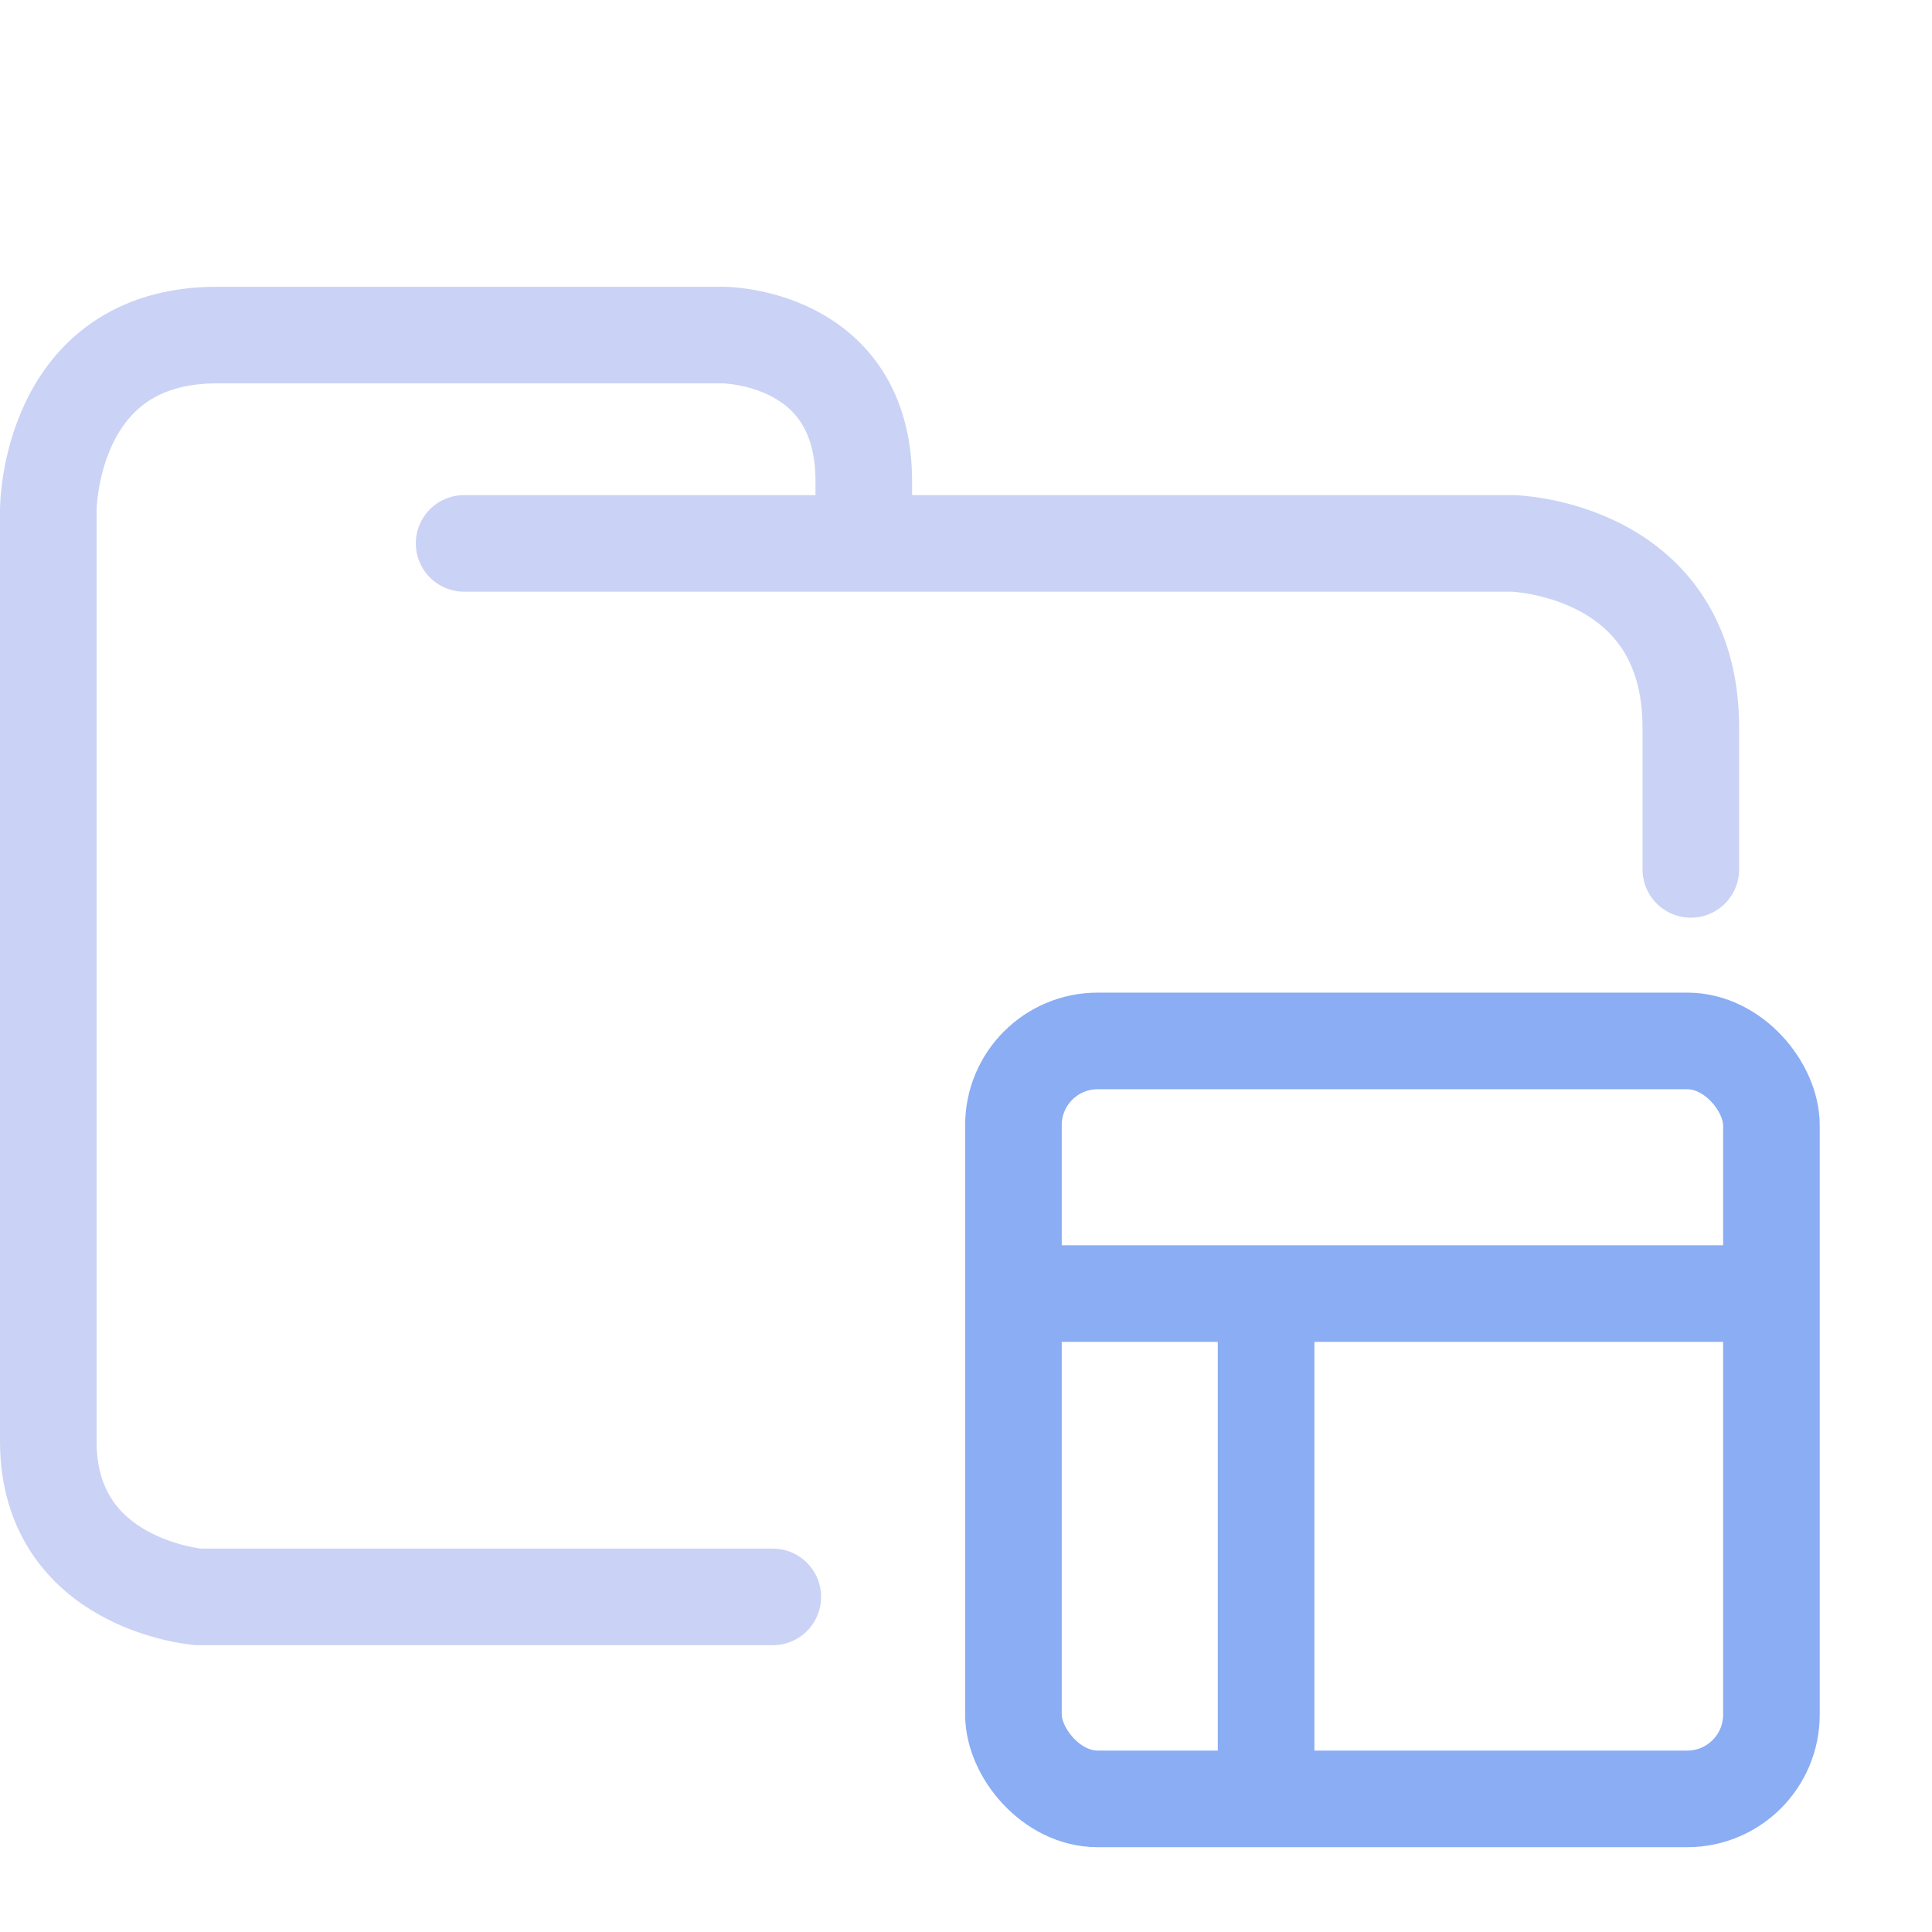 <svg xmlns="http://www.w3.org/2000/svg" width="100" height="100" viewBox="0 0 100 100">
    <path fill="none" stroke="#cad3f5" stroke-linecap="round" stroke-linejoin="round" stroke-width="5" d="M24.023 28.126H78.31s9.207.248 9.207 9.543V45M40 82.656H10.272S2.5 82.036 2.5 74.601V26.39s0-9.047 8.729-9.047h26.186s7.294 0 7.294 7.56v2.974" paint-order="fill markers stroke"/>
    <rect width="39.232" height="39.232" x="52.456" y="53.878" fill="none" stroke="#8aadf4" stroke-width="5" rx="4.359" ry="4.359"/>
    <path fill="none" stroke="#8aadf4" stroke-width="5" d="M52.456 66.956h39.232M65.533 93.11V66.956"/>
</svg>
